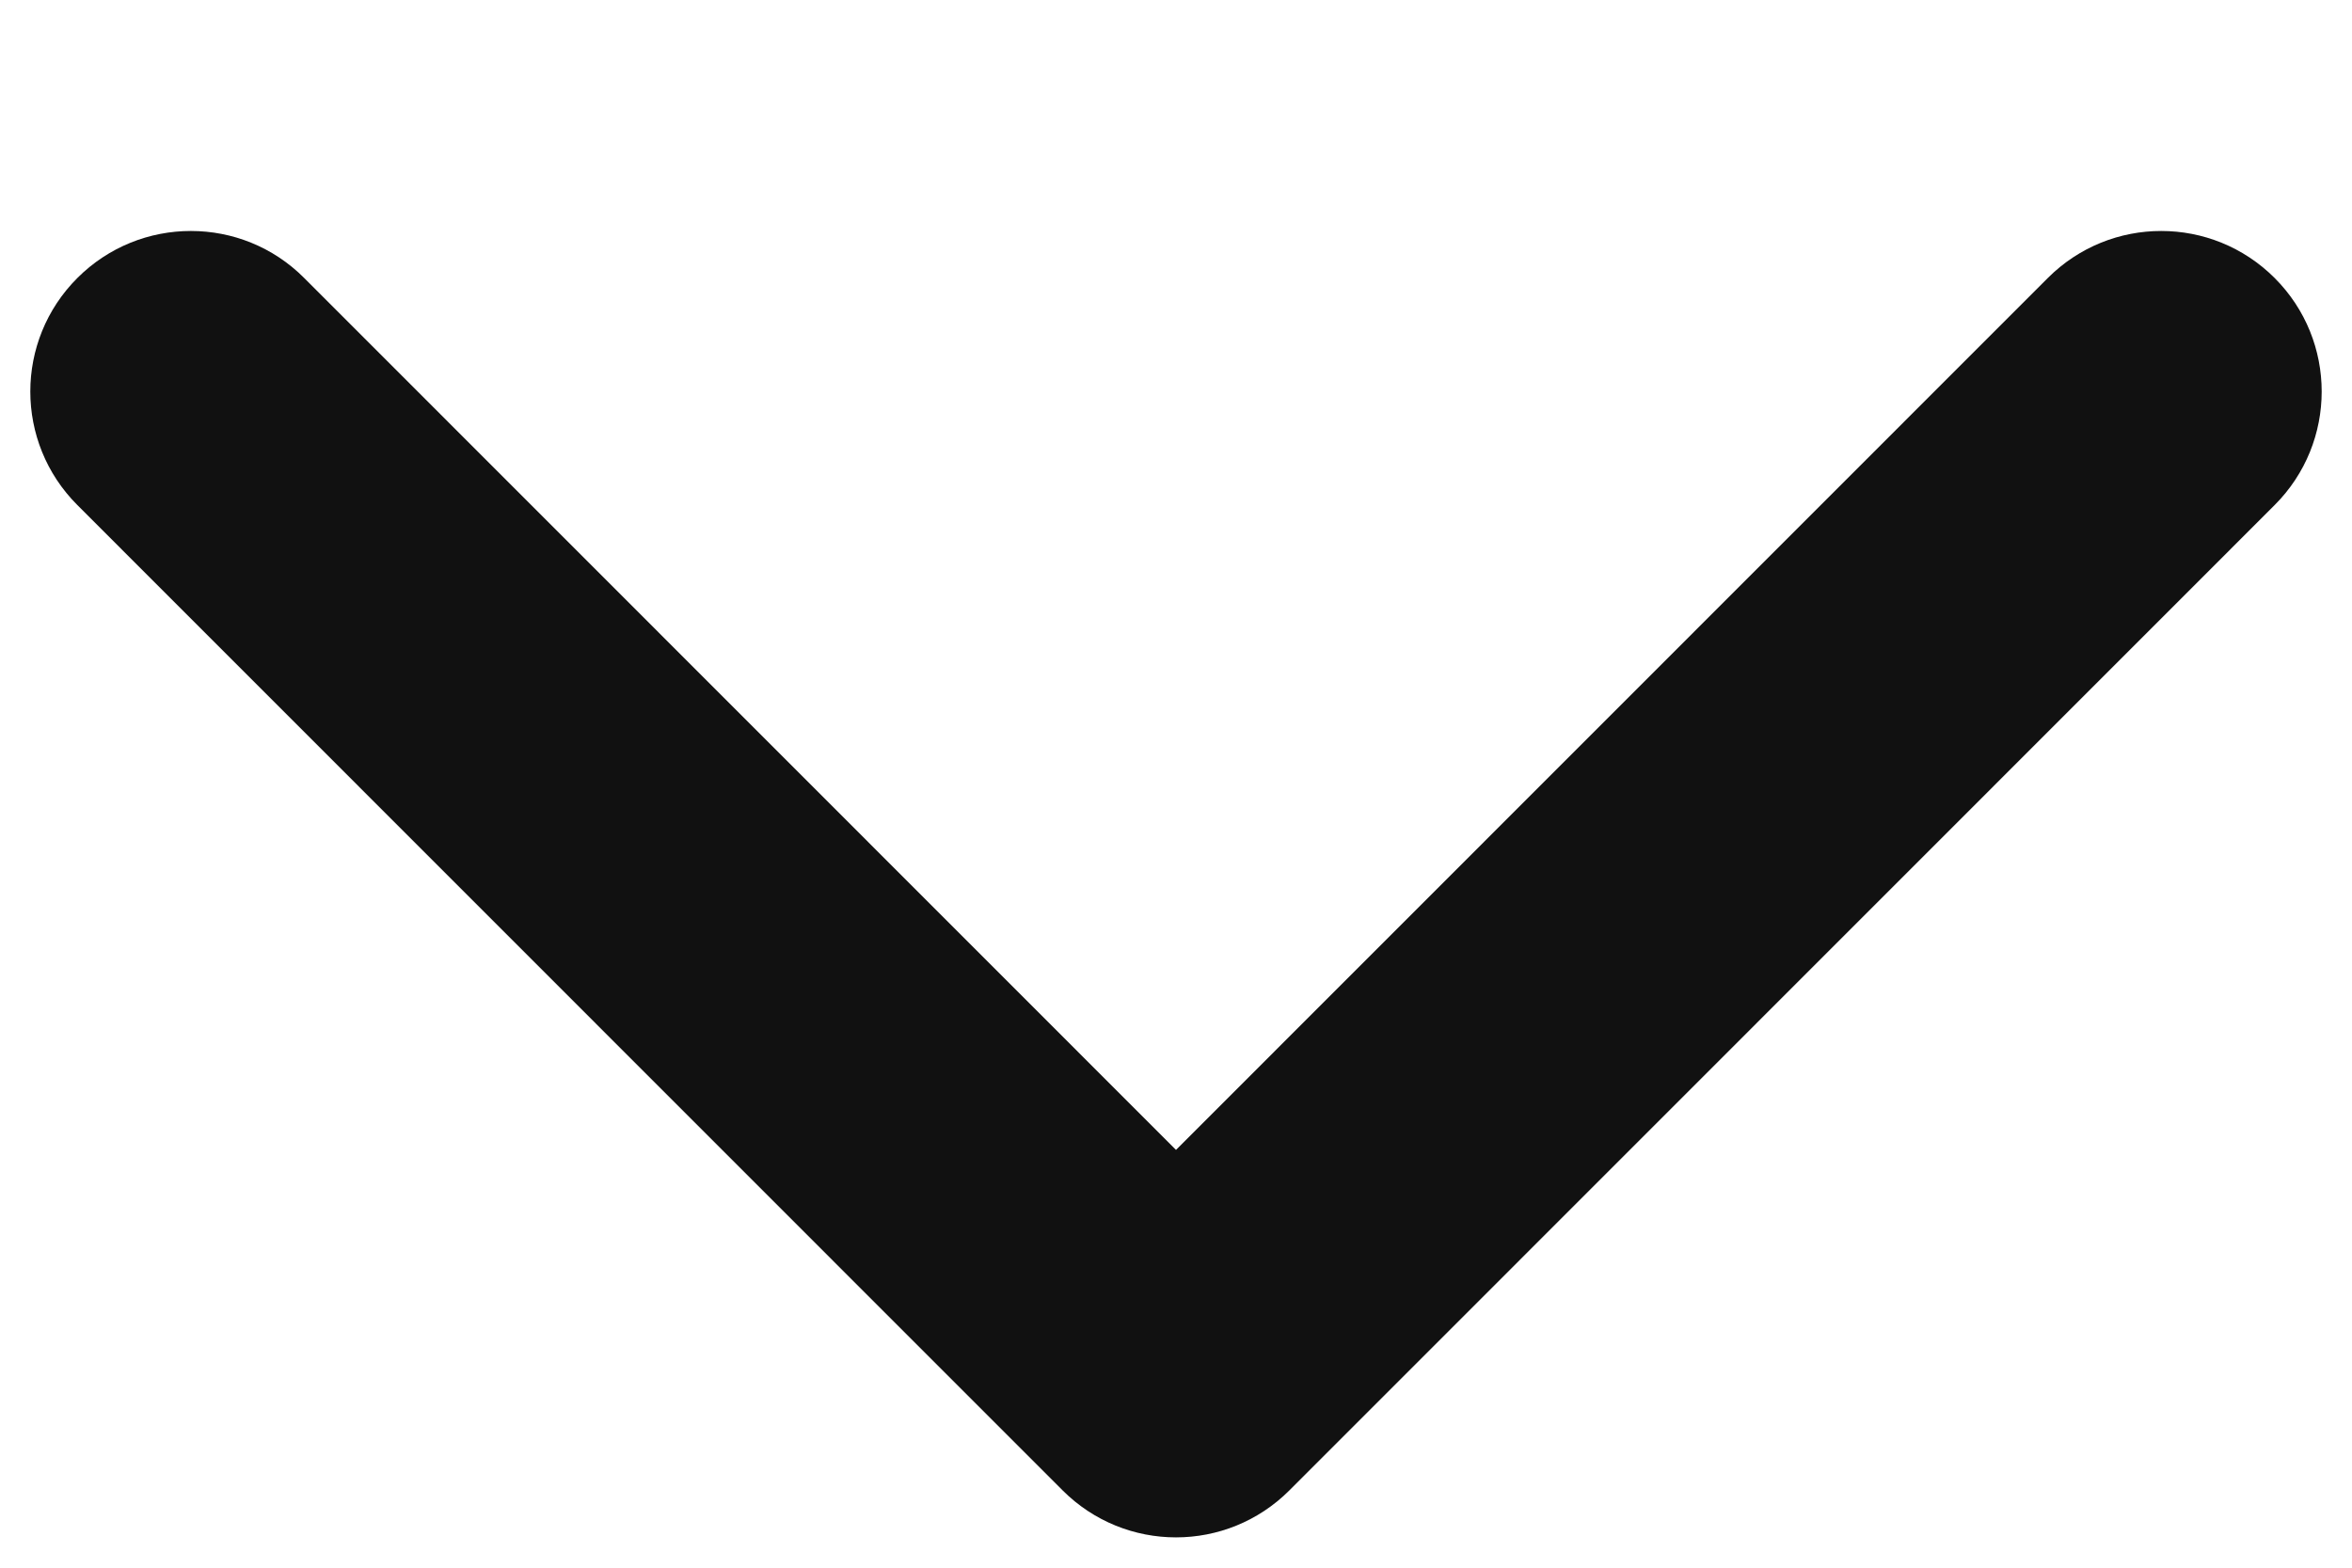 <?xml version="1.0" encoding="UTF-8"?>
<svg width="9px" height="6px" viewBox="0 0 9 6" version="1.1" xmlns="http://www.w3.org/2000/svg" xmlns:xlink="http://www.w3.org/1999/xlink">
    <!-- Generator: Sketch 47.1 (45422) - http://www.bohemiancoding.com/sketch -->
    <title>More arrow</title>
    <desc>Created with Sketch.</desc>
    <defs></defs>
    <g id="Web" stroke="none" stroke-width="1" fill="none" fill-rule="evenodd">
        <g id="Main" transform="translate(-1074, -56)" fill-rule="nonzero" fill="#111111">
            <g id="Head">
                <g id="More-arrow" transform="translate(1071, 51)">
                    <path d="M9.82,8.818 L6.049,12.588 C5.809,12.828 5.42,12.828 5.18,12.588 C4.94,12.348 4.94,11.959 5.18,11.72 L8.517,8.384 L5.18,5.048 C4.94,4.808 4.94,4.42 5.18,4.18 C5.42,3.94 5.809,3.94 6.049,4.18 L9.82,7.95 C9.94,8.07 10,8.227 10,8.384 C10,8.541 9.94,8.698 9.82,8.818 Z" id="Shape" transform="translate(7.5, 8.384) rotate(90) translate(-7.5, -8.384) "></path>
                </g>
            </g>
        </g>
    </g>
</svg>